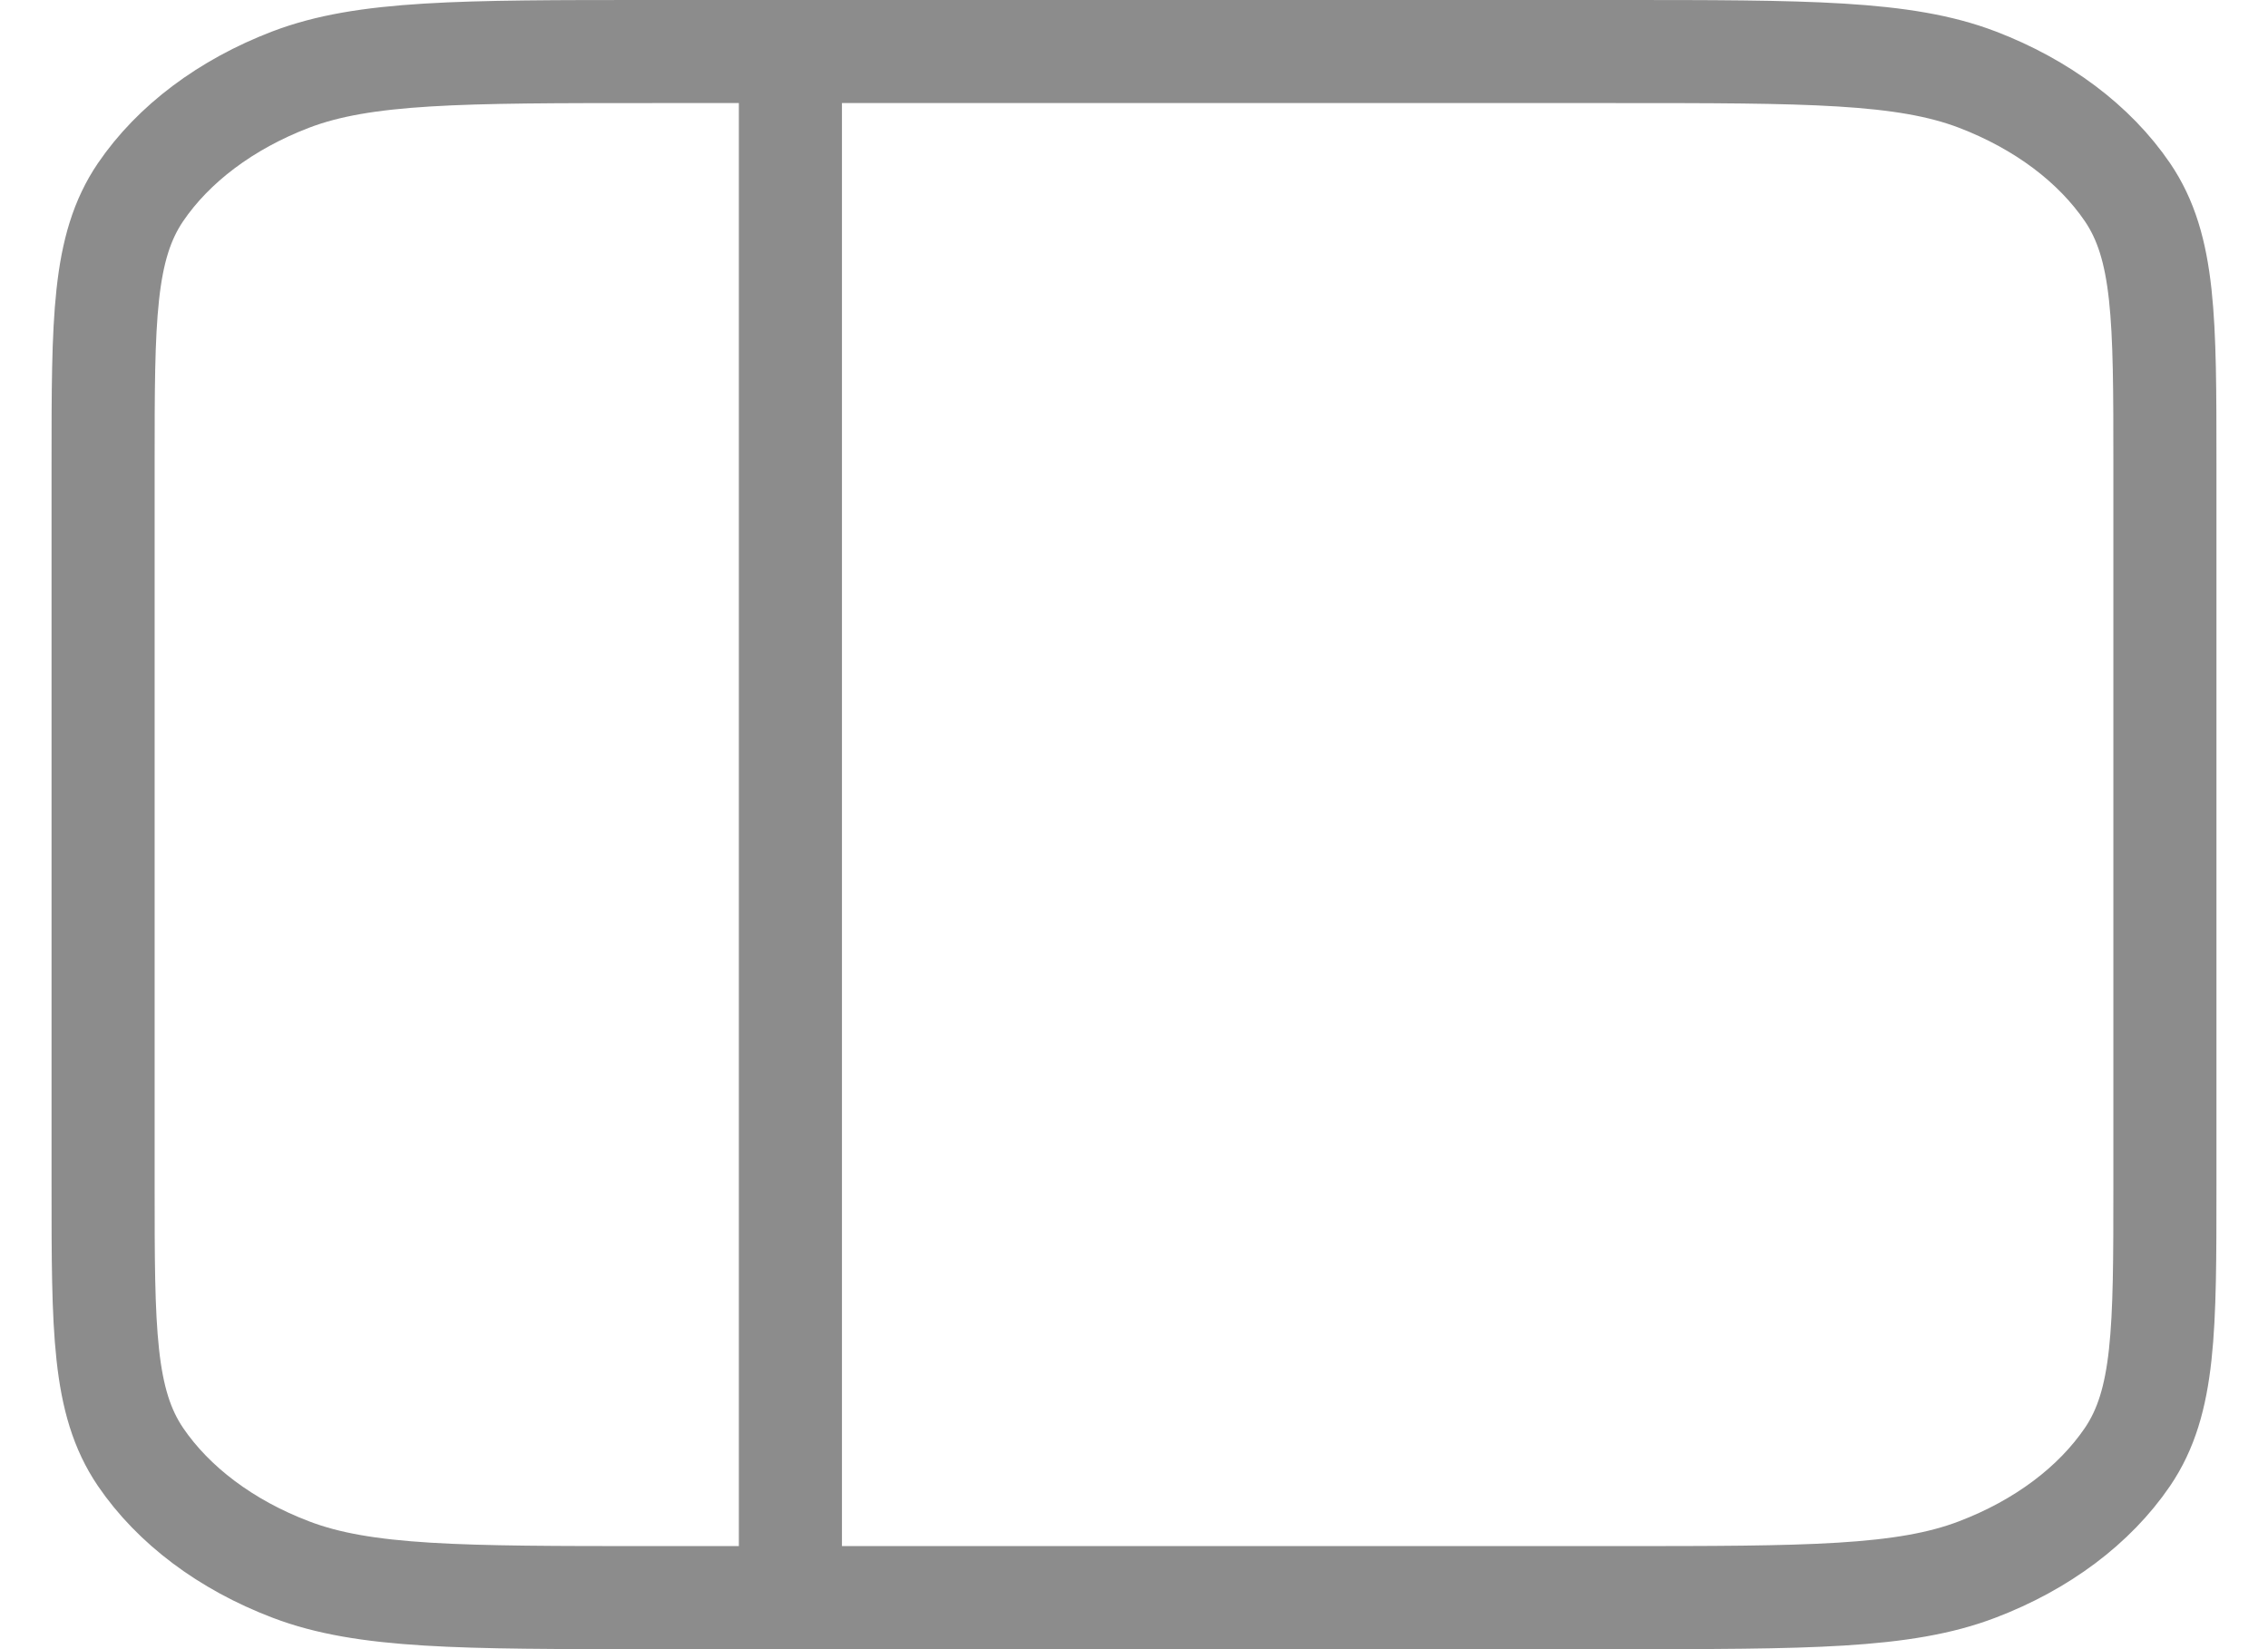 <svg width="22" height="16" viewBox="0 0 22 16" fill="none" xmlns="http://www.w3.org/2000/svg">
<path d="M7.667 15.5L7.667 0.5M1 11.5L1 4.5C1 3.1 1 2.4 1.363 1.865C1.683 1.395 2.193 1.012 2.82 0.772C3.533 0.5 4.467 0.5 6.333 0.5L15.667 0.5C17.534 0.5 18.467 0.5 19.18 0.772C19.807 1.012 20.317 1.395 20.637 1.865C21 2.4 21 3.1 21 4.5L21 11.5C21 12.9 21 13.6 20.637 14.135C20.317 14.605 19.807 14.988 19.18 15.227C18.467 15.5 17.534 15.5 15.667 15.5L6.333 15.5C4.467 15.5 3.533 15.5 2.82 15.227C2.193 14.988 1.683 14.605 1.363 14.135C1 13.6 1 12.9 1 11.5Z" stroke="black" stroke-opacity="0.45" stroke-linecap="round" stroke-linejoin="round"/>
</svg>
